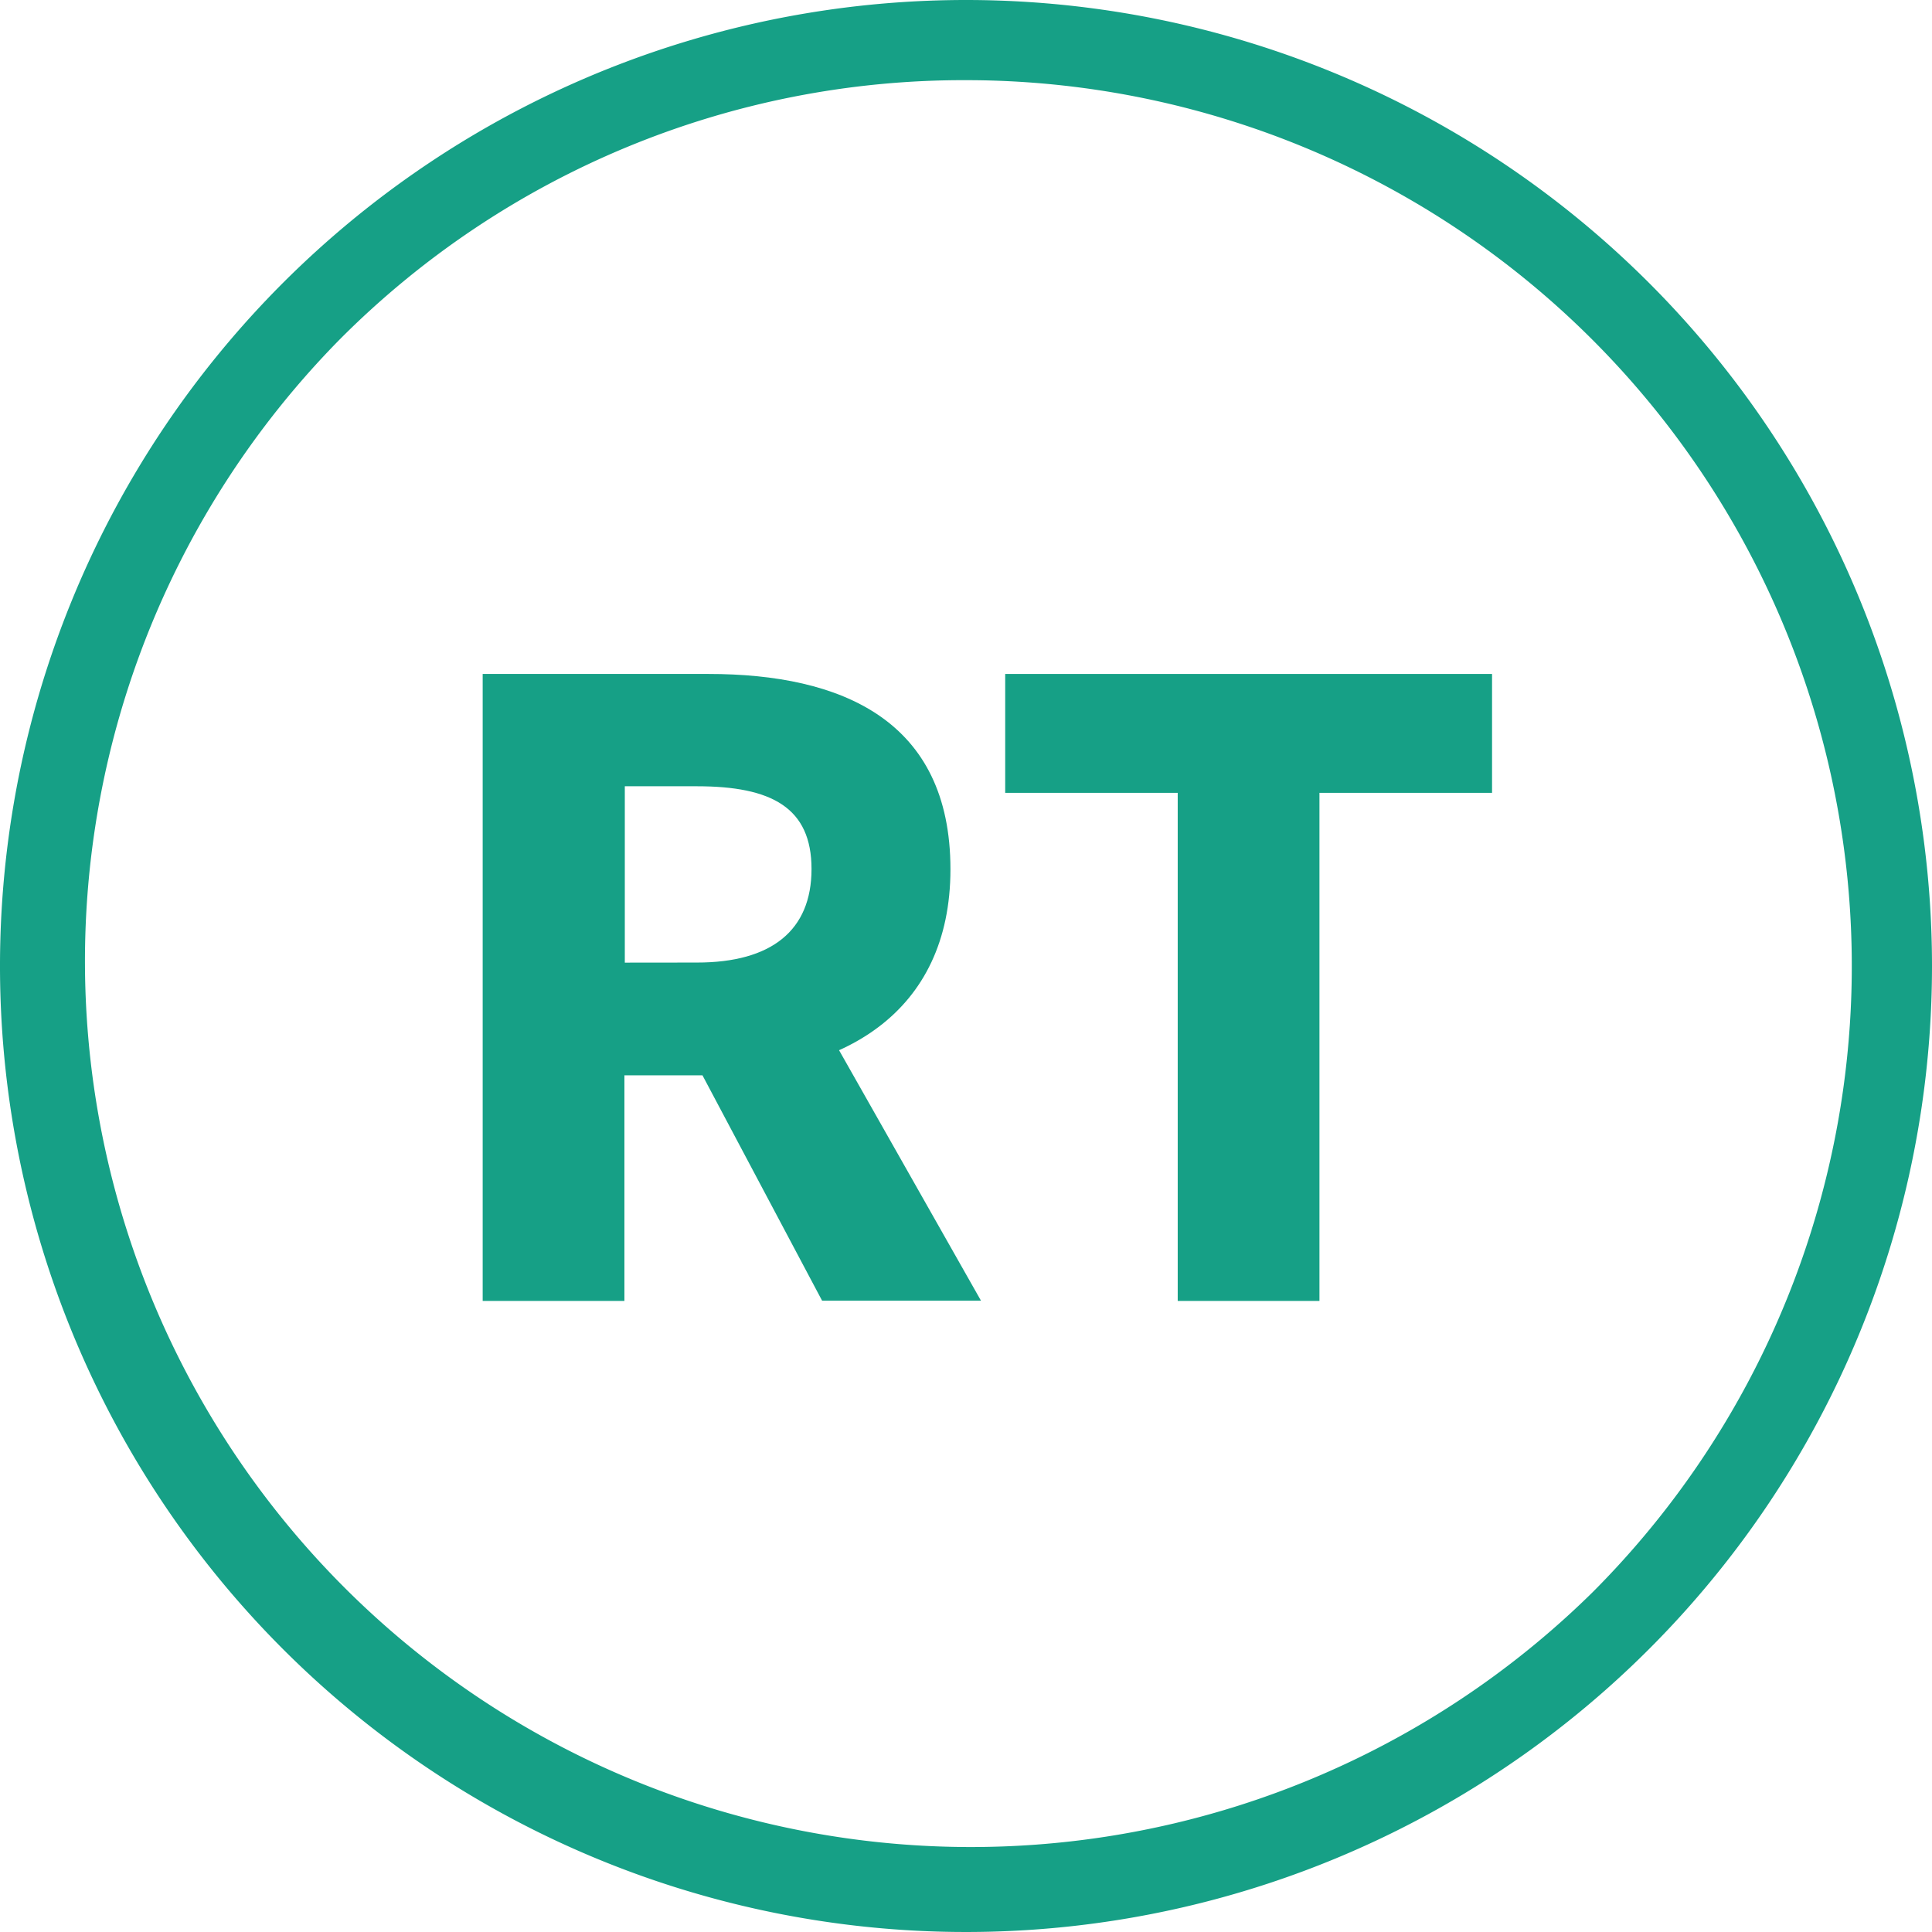 <svg xmlns="http://www.w3.org/2000/svg" viewBox="0 0 241 241"><defs><style>.cls-1{fill:#16a086;}</style></defs><title>logo</title><g id="Layer_2" data-name="Layer 2"><g id="Layer_1-2" data-name="Layer 1"><path class="cls-1" d="M120.5,10a110.51,110.51,0,0,1,78.14,188.64A110.51,110.51,0,0,1,42.36,42.36,109.79,109.79,0,0,1,120.5,10m0-10A120.5,120.5,0,1,0,241,120.5,120.5,120.5,0,0,0,120.5,0Z"/><path class="cls-1" d="M60.21,84.07H88.38c16.58,0,30.18,5.76,30.18,24.36,0,18-13.6,25.71-30.18,25.71H77.89v28.14H60.21Zm26.73,36c9.3,0,14.29-4,14.29-11.67s-5-10.32-14.29-10.32h-9v22Zm-1.8,9.38,12.23-11.32,25,44.12H102.55Z"/><path class="cls-1" d="M146.91,98.9H125.39V84.07h60.73V98.9H164.59v63.38H146.91Z"/></g></g></svg>
